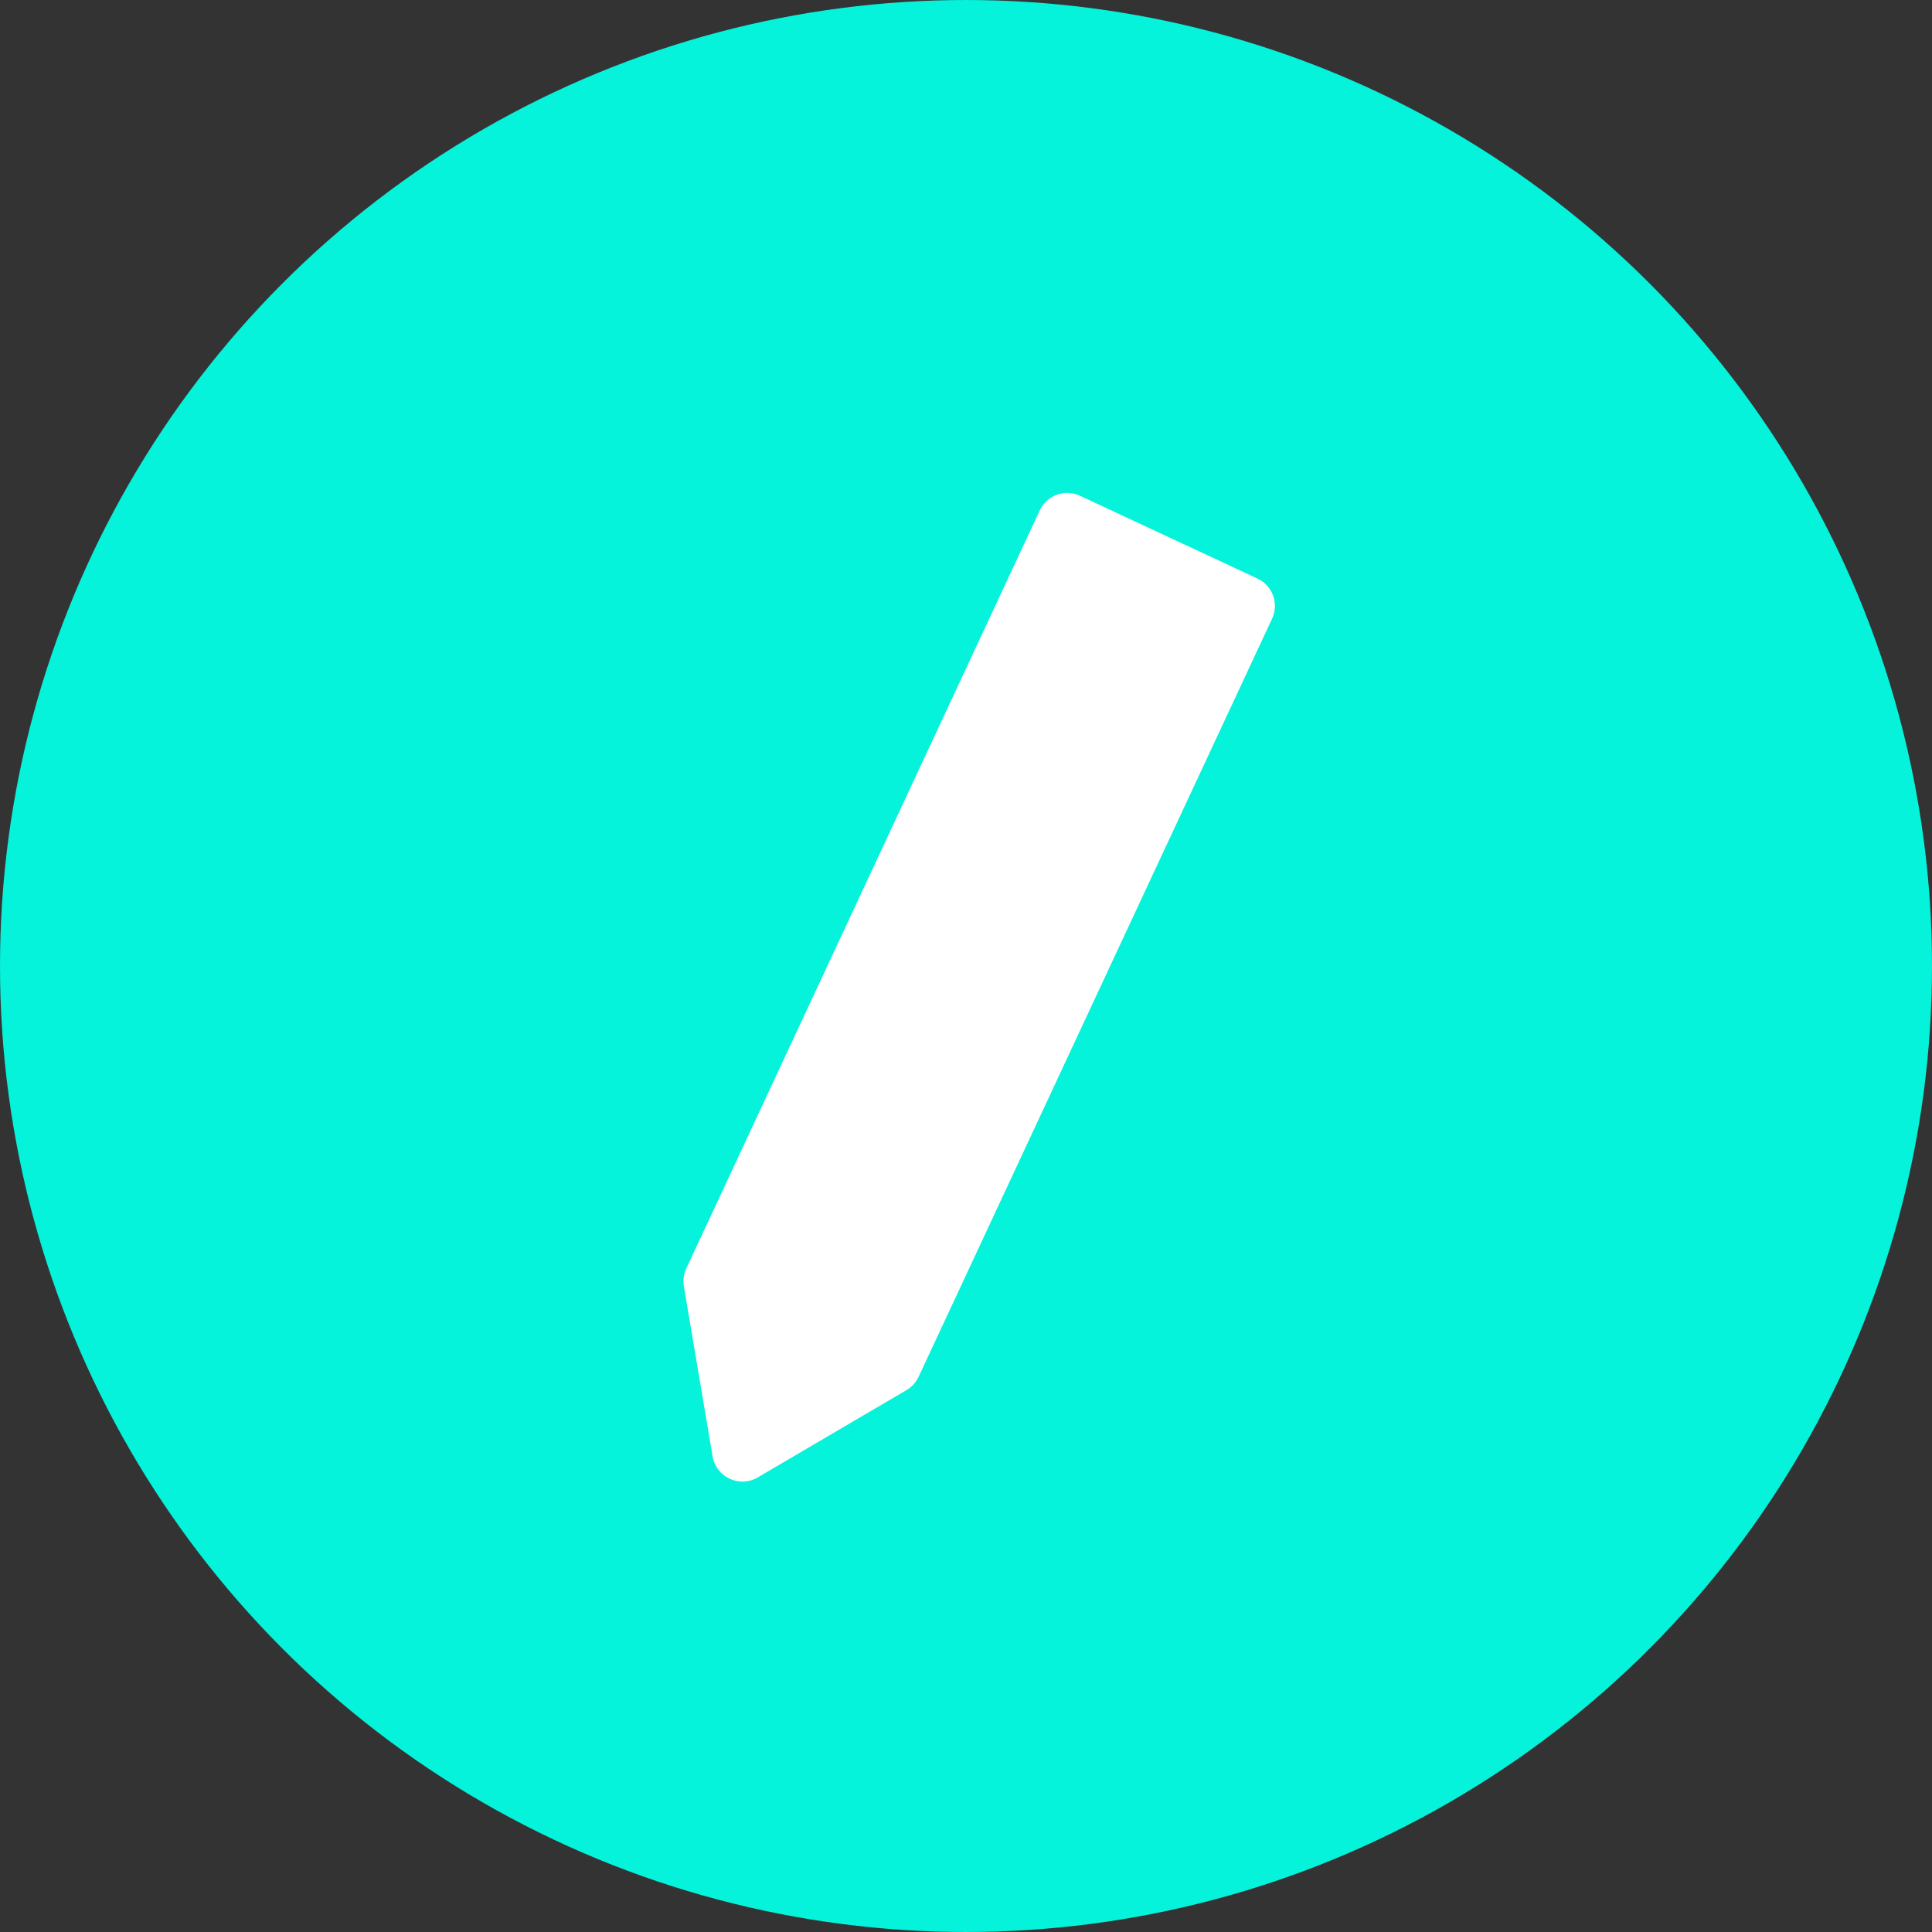 <svg width="32" height="32" viewBox="0 0 32 32" fill="none" xmlns="http://www.w3.org/2000/svg">
<rect x="0" y="0" width="32" height="32" fill="#333333" stroke="none"/>
<circle cx="16" cy="16" r="15" fill="#05F2DB" stroke="#05F2DB" stroke-width="2"/>
<path d="M17.222 8.453C17.339 8.203 17.637 8.095 17.887 8.211L20.828 9.583C21.078 9.7 21.187 9.997 21.07 10.247L15.215 22.804C15.172 22.896 15.102 22.973 15.015 23.024L12.55 24.471C12.248 24.648 11.862 24.468 11.803 24.123L11.327 21.305C11.31 21.204 11.324 21.102 11.367 21.01L17.222 8.453Z" fill="#FFFFFF"/>
</svg>
